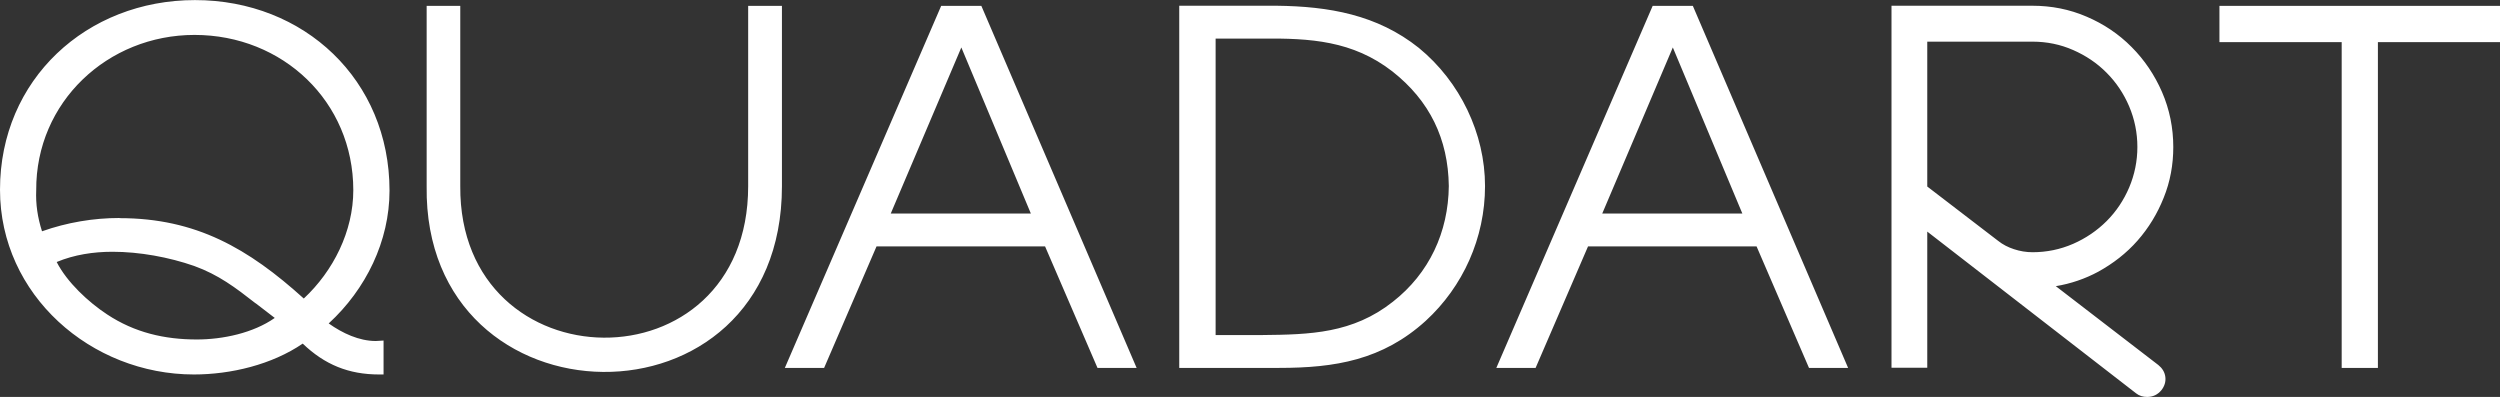 <svg width="359" height="57" viewBox="0 0 359 57" fill="none" xmlns="http://www.w3.org/2000/svg">
<rect x="0" y="0" width="359" height="57" fill="#333333" stroke="none"/>
<path d="M237.322 0.846L214.873 52.831H220.513L228.04 35.385H252.244L259.77 52.831H265.388L243.093 0.846H237.322ZM250.203 30.668H230.08L240.218 6.815L250.203 30.668ZM169.34 0.846V52.831H183.691C191.701 52.831 198.525 51.712 204.735 46.072C210.09 41.157 213.25 34.178 213.25 26.718C213.25 19.191 209.673 11.73 203.748 6.88C197.757 2.097 190.801 0.912 183.34 0.824H169.34V0.846ZM181.234 48.113H174.563V5.542H181.234C188.124 5.476 194.246 5.827 199.952 10.26C205.306 14.473 207.961 19.959 208.049 26.718C207.983 33.323 205.24 39.248 200.017 43.329C194.246 47.893 188.124 48.047 181.234 48.113ZM135.152 0.846L112.703 52.831H118.343L125.869 35.385H150.073L157.6 52.831H163.218L140.923 0.846H135.152ZM148.033 30.668H127.91L138.048 6.815L148.033 30.668ZM61.267 26.74C60.784 61.806 112.286 62.793 112.286 26.74V0.846H107.437V26.74C107.437 56.056 65.897 55.42 66.095 26.74V0.846H61.267V26.74ZM55.079 53.752V48.903L53.96 48.969C51.568 48.969 49.176 47.849 47.201 46.445C52.555 41.53 55.935 34.617 55.935 27.376C55.935 11.489 43.69 0.012 28 0.012C12.442 0.012 0 11.401 0 27.244C0 42.364 13.079 53.774 27.847 53.774C33.135 53.774 39.038 52.37 43.471 49.342C46.63 52.37 50.076 53.774 54.443 53.774H55.079V53.752ZM36.712 43.548L39.455 45.655C36.361 47.828 31.994 48.749 28.264 48.749C23.633 48.749 19.332 47.762 15.383 45.15C12.705 43.395 9.611 40.52 8.141 37.624C10.665 36.57 13.43 36.154 16.151 36.154C20.013 36.154 24.248 36.922 27.89 38.194C31.401 39.467 33.793 41.288 36.69 43.548H36.712ZM17.16 31.304C13.43 31.304 9.633 31.94 6.035 33.213C5.398 31.238 5.113 29.285 5.201 27.31C5.135 14.649 15.47 5.015 27.934 5.015C40.596 5.015 50.734 14.583 50.734 27.31C50.734 33.213 47.859 38.918 43.624 42.868C35.681 35.693 28.154 31.326 17.182 31.326L17.16 31.304ZM276.755 26.784L286.915 34.574C287.595 35.122 288.385 35.517 289.197 35.78C290.053 36.066 290.952 36.219 291.874 36.219C293.893 36.219 295.846 35.824 297.711 35.012C299.51 34.222 301.134 33.125 302.517 31.743C303.899 30.36 304.974 28.736 305.743 26.937C306.533 25.072 306.927 23.119 306.927 21.1C306.927 19.081 306.533 17.128 305.743 15.263C304.974 13.464 303.899 11.84 302.517 10.457C301.134 9.053 299.51 7.978 297.711 7.188C295.868 6.376 293.915 5.981 291.874 5.981H276.755C276.755 12.915 276.755 19.849 276.755 26.784ZM295.21 41.091L309.934 52.414C310.482 52.853 310.855 53.423 310.943 54.125C311.031 54.828 310.812 55.486 310.373 56.035C309.846 56.671 309.166 57 308.332 57C307.739 57 307.191 56.846 306.73 56.473L276.755 33.257V52.809H271.62C271.62 37.185 271.62 21.583 271.62 5.959V0.824H276.755H291.852C294.573 0.824 297.184 1.329 299.664 2.404C302.078 3.435 304.25 4.884 306.094 6.749C307.959 8.614 309.407 10.787 310.46 13.2C311.558 15.724 312.084 18.379 312.084 21.122C312.084 23.645 311.645 26.081 310.702 28.407C309.802 30.668 308.551 32.73 306.949 34.552C305.348 36.373 303.438 37.843 301.332 39.006C299.423 40.038 297.36 40.74 295.231 41.091H295.21ZM336.266 6.047V52.831H341.467V6.047H359V0.846H318.711V6.047H336.244H336.266Z" fill="white"/>
</svg>
